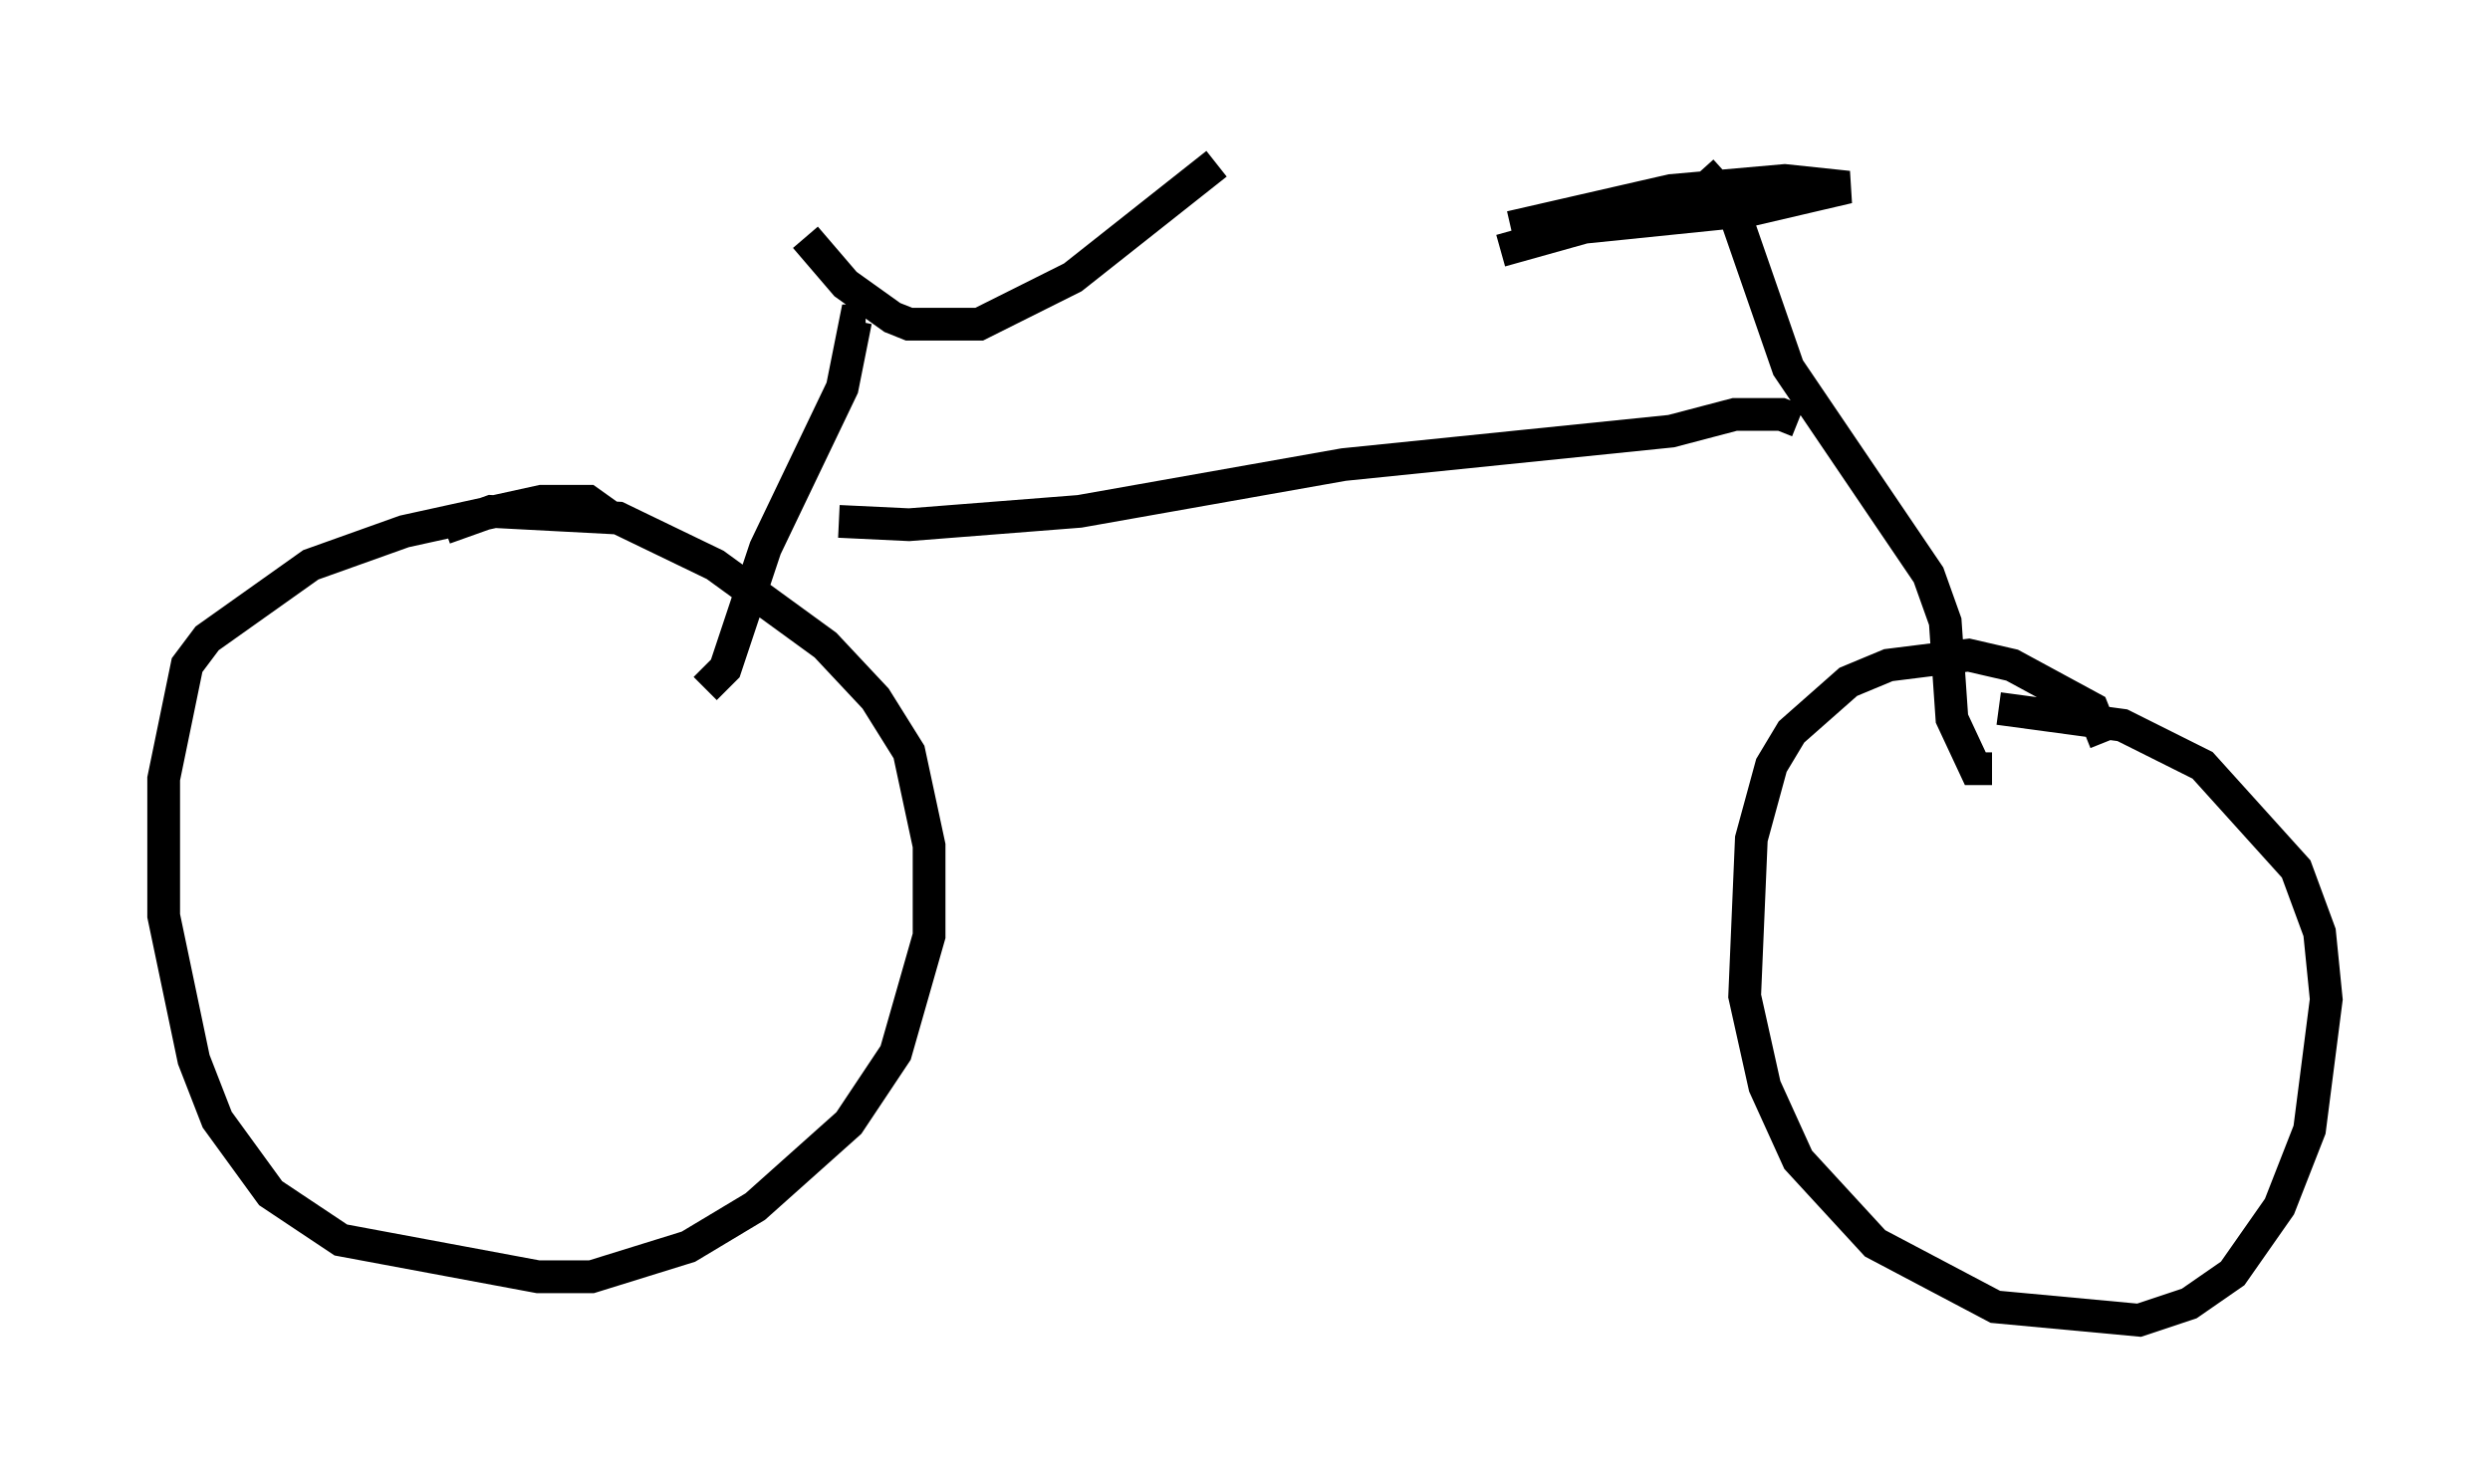 <?xml version="1.0" encoding="utf-8" ?>
<svg baseProfile="full" height="45.321" version="1.1" width="76.049" xmlns="http://www.w3.org/2000/svg" xmlns:ev="http://www.w3.org/2001/xml-events" xmlns:xlink="http://www.w3.org/1999/xlink"><defs /><rect fill="white" height="45.321" width="76.049" x="0" y="0" /><path d="M18.679, 17.454 m0.0, -1.633 l-0.715, -0.51 -1.429, 0.0 l-4.185, 0.919 -2.858, 1.021 l-3.165, 2.246 -0.613, 0.817 l-0.715, 3.471 0.0, 4.185 l0.919, 4.39 0.715, 1.838 l1.633, 2.246 2.144, 1.429 l6.023, 1.123 1.633, 0.0 l2.96, -0.919 2.042, -1.225 l2.858, -2.552 1.429, -2.144 l1.021, -3.573 0.0, -2.756 l-0.613, -2.858 -1.021, -1.633 l-1.531, -1.633 -3.369, -2.45 l-2.96, -1.429 -3.879, -0.204 l-1.429, 0.51 m50.736, 6.533 l-0.408, -1.021 -2.45, -1.327 l-1.327, -0.306 -2.45, 0.306 l-1.225, 0.51 -1.735, 1.531 l-0.613, 1.021 -0.613, 2.246 l-0.204, 4.798 0.613, 2.756 l1.021, 2.246 2.348, 2.552 l3.675, 1.94 4.39, 0.408 l1.531, -0.51 1.327, -0.919 l1.429, -2.042 0.919, -2.348 l0.51, -3.981 -0.204, -2.042 l-0.715, -1.94 -2.858, -3.165 l-2.45, -1.225 -3.777, -0.51 m-0.204, 1.838 l-0.51, 0.0 -0.715, -1.531 l-0.204, -2.96 -0.51, -1.429 l-4.288, -6.329 -1.735, -5.002 l-0.919, -1.021 m-30.421, 15.823 l0.613, -0.613 1.225, -3.675 l2.348, -4.9 0.408, -2.042 l0.306, 0.0 m-0.817, 6.125 l2.144, 0.102 5.206, -0.408 l8.065, -1.429 10.004, -1.021 l1.94, -0.51 1.429, 0.0 l0.51, 0.204 m-9.086, -5.206 l2.552, -0.715 5.002, -0.51 l3.063, -0.715 -1.94, -0.204 l-3.471, 0.306 -4.9, 1.123 m-21.54, 0.306 l1.225, 1.429 1.429, 1.021 l0.51, 0.204 2.144, 0.0 l2.858, -1.429 4.39, -3.471 " fill="none" stroke="black" stroke-width="1" /></svg>